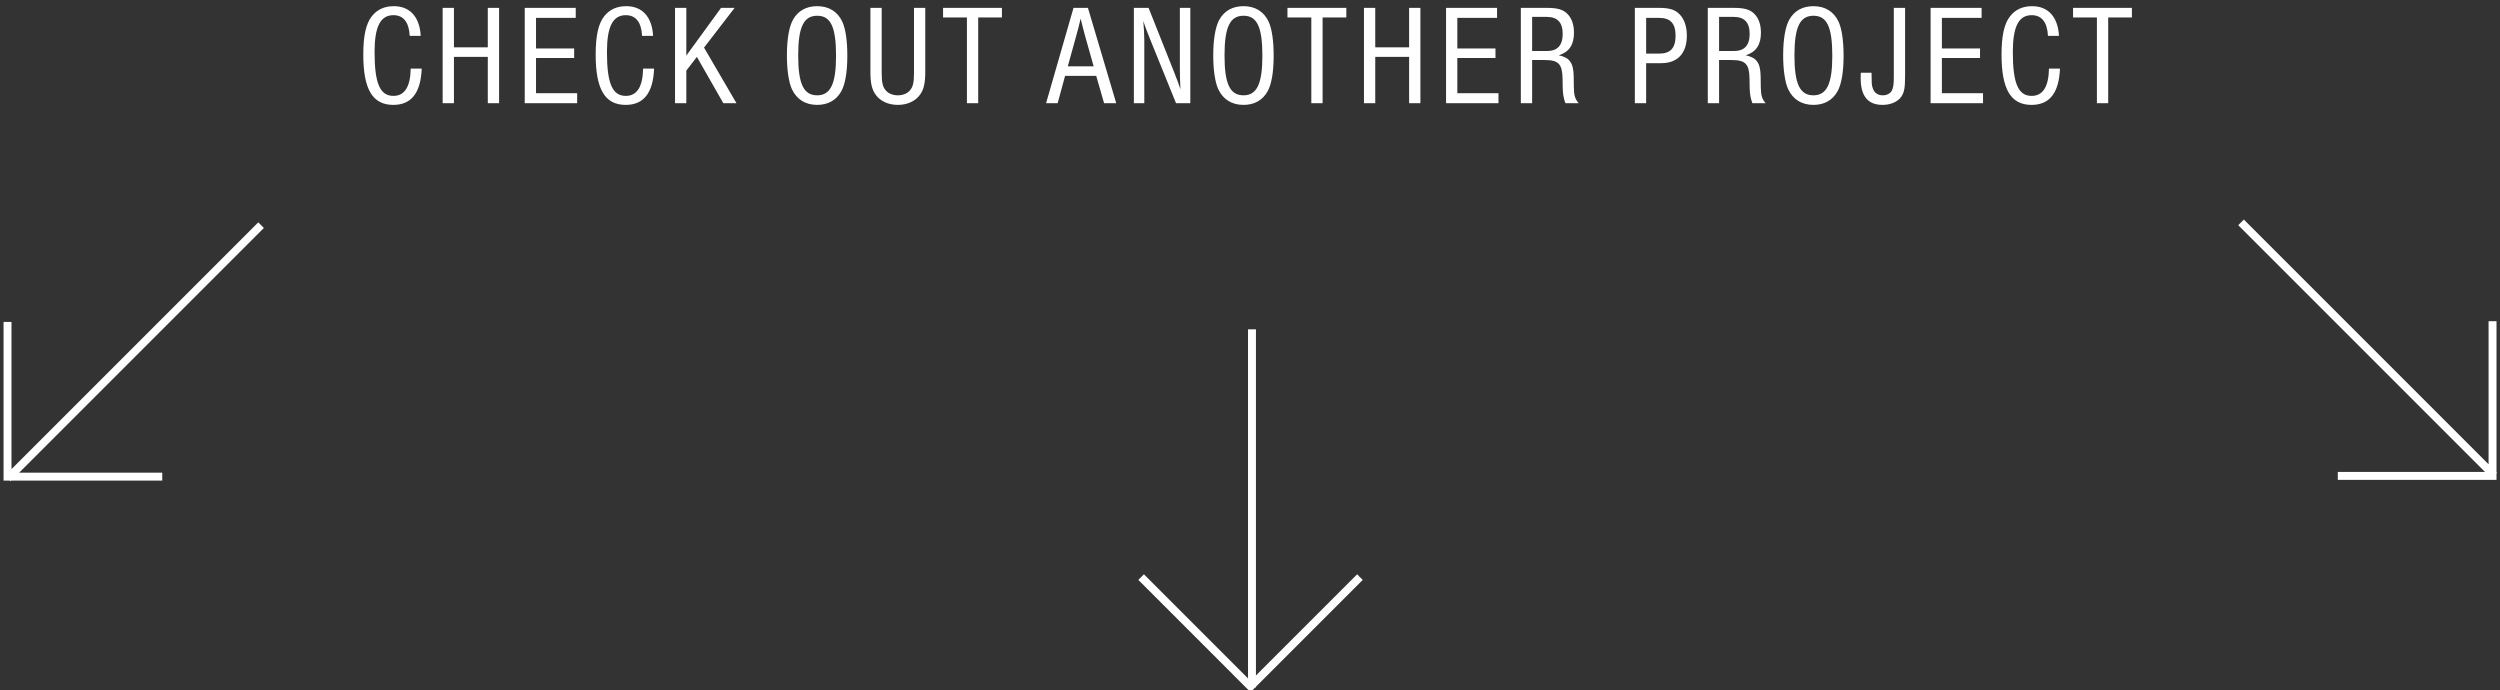 <?xml version="1.0" encoding="UTF-8"?>
<svg width="315px" height="87px" viewBox="0 0 315 87" version="1.1" xmlns="http://www.w3.org/2000/svg" xmlns:xlink="http://www.w3.org/1999/xlink">
    <rect x="0" y="0" width="315" height="87" fill="#333333" stroke="none"/>
    <!-- Generator: Sketch 45.1 (43504) - http://www.bohemiancoding.com/sketch -->
    <title>Group</title>
    <desc>Created with Sketch.</desc>
    <defs></defs>
    <g id="Symbols" stroke="none" stroke-width="1" fill="none" fill-rule="evenodd">
        <g id="other-projects" transform="translate(-593, -49)">
            <g id="other-case-studies">
                <g>
                    <g id="Group" transform="translate(584, 49)">
                        <path d="M60.75,8.644 C60.714,10.93 59.976,12.082 58.572,12.082 C56.88,12.082 56.196,10.516 56.196,6.556 C56.196,3.352 56.934,1.912 58.572,1.912 C59.832,1.912 60.534,2.794 60.624,4.522 L62.01,4.522 C61.884,2.146 60.66,0.778 58.626,0.778 C57.456,0.778 56.538,1.192 55.872,2.02 C55.116,2.956 54.774,4.486 54.774,6.88 C54.774,11.254 55.944,13.216 58.554,13.216 C60.822,13.216 62.01,11.722 62.136,8.644 L60.75,8.644 Z M64.774,13 L66.196,13 L66.196,7.168 L70.462,7.168 L70.462,13 L71.884,13 L71.884,0.994 L70.462,0.994 L70.462,5.962 L66.196,5.962 L66.196,0.994 L64.774,0.994 L64.774,13 Z M75.116,13 L81.722,13 L81.722,11.74 L76.538,11.74 L76.538,7.312 L81.344,7.312 L81.344,6.106 L76.538,6.106 L76.538,2.254 L81.542,2.254 L81.542,0.994 L75.116,0.994 L75.116,13 Z M90.03,8.644 C89.994,10.93 89.256,12.082 87.852,12.082 C86.16,12.082 85.476,10.516 85.476,6.556 C85.476,3.352 86.214,1.912 87.852,1.912 C89.112,1.912 89.814,2.794 89.904,4.522 L91.29,4.522 C91.164,2.146 89.94,0.778 87.906,0.778 C86.736,0.778 85.818,1.192 85.152,2.02 C84.396,2.956 84.054,4.486 84.054,6.88 C84.054,11.254 85.224,13.216 87.834,13.216 C90.102,13.216 91.29,11.722 91.416,8.644 L90.03,8.644 Z M94.054,13 L95.476,13 L95.476,8.896 L96.808,7.168 L100.138,13 L101.794,13 L97.708,5.998 L101.56,0.994 L99.85,0.994 L95.476,7.006 L95.476,0.994 L94.054,0.994 L94.054,13 Z M108.78,11.236 C108.384,10.372 108.15,8.824 108.15,6.988 C108.15,4.954 108.42,3.37 108.924,2.47 C109.554,1.354 110.598,0.778 111.966,0.778 C113.442,0.778 114.54,1.462 115.134,2.74 C115.548,3.64 115.764,5.152 115.764,7.06 C115.764,9.058 115.494,10.642 114.99,11.524 C114.36,12.64 113.316,13.216 111.966,13.216 C110.49,13.216 109.392,12.532 108.78,11.236 Z M111.966,12.01 C113.64,12.01 114.342,10.57 114.342,7.042 C114.342,3.406 113.676,1.984 111.966,1.984 C110.256,1.984 109.572,3.424 109.572,6.988 C109.572,10.57 110.256,12.01 111.966,12.01 Z M125.584,0.994 L124.162,0.994 L124.162,9.166 C124.162,10.408 124.036,10.948 123.658,11.38 C123.334,11.776 122.758,12.01 122.128,12.01 C121.498,12.01 120.922,11.776 120.598,11.38 C120.22,10.948 120.094,10.39 120.094,9.166 L120.094,0.994 L118.672,0.994 L118.672,9.04 C118.672,10.48 118.852,11.272 119.338,11.938 C119.914,12.748 120.94,13.216 122.128,13.216 C123.316,13.216 124.342,12.748 124.918,11.938 C125.404,11.272 125.584,10.48 125.584,9.04 L125.584,0.994 Z M130.832,13 L132.254,13 L132.254,2.2 L135.242,2.2 L135.242,0.994 L127.826,0.994 L127.826,2.2 L130.832,2.2 L130.832,13 Z M140.806,13 L144.262,0.994 L146.08,0.994 L149.644,13 L148.114,13 L147.124,9.562 L143.2,9.562 L142.264,13 L140.806,13 Z M143.542,8.356 L146.8,8.356 L145.756,4.648 C145.486,3.658 145.432,3.442 145.162,2.344 C144.982,3.1 144.82,3.766 144.568,4.648 L143.542,8.356 Z M151.868,13 L153.182,13 L153.182,5.062 C153.182,4.414 153.128,3.424 153.056,2.65 C153.272,3.28 153.524,4 153.866,4.828 L157.178,13 L158.978,13 L158.978,0.994 L157.664,0.994 L157.664,8.59 C157.664,9.454 157.682,10.228 157.736,11.254 C157.538,10.642 157.376,10.192 156.854,8.878 L153.722,0.994 L151.868,0.994 L151.868,13 Z M162.498,11.236 C162.102,10.372 161.868,8.824 161.868,6.988 C161.868,4.954 162.138,3.37 162.642,2.47 C163.272,1.354 164.316,0.778 165.684,0.778 C167.16,0.778 168.258,1.462 168.852,2.74 C169.266,3.64 169.482,5.152 169.482,7.06 C169.482,9.058 169.212,10.642 168.708,11.524 C168.078,12.64 167.034,13.216 165.684,13.216 C164.208,13.216 163.11,12.532 162.498,11.236 Z M165.684,12.01 C167.358,12.01 168.06,10.57 168.06,7.042 C168.06,3.406 167.394,1.984 165.684,1.984 C163.974,1.984 163.29,3.424 163.29,6.988 C163.29,10.57 163.974,12.01 165.684,12.01 Z M174.226,13 L175.648,13 L175.648,2.2 L178.636,2.2 L178.636,0.994 L171.22,0.994 L171.22,2.2 L174.226,2.2 L174.226,13 Z M180.86,13 L182.282,13 L182.282,7.168 L186.548,7.168 L186.548,13 L187.97,13 L187.97,0.994 L186.548,0.994 L186.548,5.962 L182.282,5.962 L182.282,0.994 L180.86,0.994 L180.86,13 Z M191.202,13 L197.808,13 L197.808,11.74 L192.624,11.74 L192.624,7.312 L197.43,7.312 L197.43,6.106 L192.624,6.106 L192.624,2.254 L197.628,2.254 L197.628,0.994 L191.202,0.994 L191.202,13 Z M200.626,13 L200.626,0.994 L203.992,0.994 C205.234,0.994 205.972,1.21 206.494,1.75 C207.034,2.29 207.322,3.1 207.322,4.108 C207.322,5.638 206.728,6.538 205.414,6.97 C206.782,7.258 207.268,7.924 207.286,9.67 L207.304,11.002 C207.322,12.046 207.466,12.496 207.916,13 L206.242,13 C206.008,12.37 205.918,11.83 205.9,11.002 L205.882,9.886 C205.846,8.068 205.378,7.564 203.632,7.564 L202.048,7.564 L202.048,13 L200.626,13 Z M202.048,6.43 L203.902,6.43 C205.234,6.43 205.9,5.728 205.9,4.27 C205.9,2.83 205.234,2.128 203.902,2.128 L202.048,2.128 L202.048,6.43 Z M214.992,13 L214.992,0.994 L218.106,0.994 C219.186,0.994 219.888,1.174 220.392,1.588 C221.13,2.164 221.544,3.208 221.544,4.468 C221.544,6.718 220.392,7.96 218.304,7.96 L216.414,7.96 L216.414,13 L214.992,13 Z M216.414,6.754 L218.07,6.754 C219.474,6.754 220.122,6.052 220.122,4.504 C220.122,2.956 219.474,2.254 218.07,2.254 L216.414,2.254 L216.414,6.754 Z M224.182,13 L224.182,0.994 L227.548,0.994 C228.79,0.994 229.528,1.21 230.05,1.75 C230.59,2.29 230.878,3.1 230.878,4.108 C230.878,5.638 230.284,6.538 228.97,6.97 C230.338,7.258 230.824,7.924 230.842,9.67 L230.86,11.002 C230.878,12.046 231.022,12.496 231.472,13 L229.798,13 C229.564,12.37 229.474,11.83 229.456,11.002 L229.438,9.886 C229.402,8.068 228.934,7.564 227.188,7.564 L225.604,7.564 L225.604,13 L224.182,13 Z M225.604,6.43 L227.458,6.43 C228.79,6.43 229.456,5.728 229.456,4.27 C229.456,2.83 228.79,2.128 227.458,2.128 L225.604,2.128 L225.604,6.43 Z M234.308,11.236 C233.912,10.372 233.678,8.824 233.678,6.988 C233.678,4.954 233.948,3.37 234.452,2.47 C235.082,1.354 236.126,0.778 237.494,0.778 C238.97,0.778 240.068,1.462 240.662,2.74 C241.076,3.64 241.292,5.152 241.292,7.06 C241.292,9.058 241.022,10.642 240.518,11.524 C239.888,12.64 238.844,13.216 237.494,13.216 C236.018,13.216 234.92,12.532 234.308,11.236 Z M237.494,12.01 C239.168,12.01 239.87,10.57 239.87,7.042 C239.87,3.406 239.204,1.984 237.494,1.984 C235.784,1.984 235.1,3.424 235.1,6.988 C235.1,10.57 235.784,12.01 237.494,12.01 Z M243.462,9.166 C243.444,9.436 243.444,9.706 243.444,9.814 C243.444,12.118 244.344,13.216 246.216,13.216 C247.224,13.216 248.124,12.82 248.556,12.19 C248.952,11.614 249.042,11.056 249.042,9.4 L249.042,0.994 L247.62,0.994 L247.62,9.76 C247.62,10.642 247.548,11.092 247.35,11.452 C247.152,11.794 246.72,12.01 246.234,12.01 C245.568,12.01 245.118,11.668 244.938,11.02 C244.83,10.66 244.83,10.588 244.812,9.166 L243.462,9.166 Z M252.256,13 L258.862,13 L258.862,11.74 L253.678,11.74 L253.678,7.312 L258.484,7.312 L258.484,6.106 L253.678,6.106 L253.678,2.254 L258.682,2.254 L258.682,0.994 L252.256,0.994 L252.256,13 Z M267.17,8.644 C267.134,10.93 266.396,12.082 264.992,12.082 C263.3,12.082 262.616,10.516 262.616,6.556 C262.616,3.352 263.354,1.912 264.992,1.912 C266.252,1.912 266.954,2.794 267.044,4.522 L268.43,4.522 C268.304,2.146 267.08,0.778 265.046,0.778 C263.876,0.778 262.958,1.192 262.292,2.02 C261.536,2.956 261.194,4.486 261.194,6.88 C261.194,11.254 262.364,13.216 264.974,13.216 C267.242,13.216 268.43,11.722 268.556,8.644 L267.17,8.644 Z M273.21,13 L274.632,13 L274.632,2.2 L277.62,2.2 L277.62,0.994 L270.204,0.994 L270.204,2.2 L273.21,2.2 L273.21,13 Z" id="CHECK-OUT-ANOTHER-PR" fill="#FFFFFF"></path>
                        <g id="arrow-/-white" transform="translate(166.5, 64.5) rotate(90) translate(-166.5, -64.5) translate(144, 51)" stroke="#FFFFFF" stroke-linecap="square">
                            <path d="M8.817,22.25 L22.25,35.683 L35.683,22.25 M22.432,-8.817 L22.432,35.313" id="Line" transform="translate(22.25, 13.433) rotate(-90) translate(-22.25, -13.433) "></path>
                        </g>
                        <g id="arrow-/-white" transform="translate(307.456, 44.456) rotate(45) translate(-307.456, -44.456) translate(284.956, 30.956)" stroke="#FFFFFF" stroke-linecap="square">
                            <path d="M8.817,22.25 L22.25,35.683 L35.683,22.25 M22.432,-8.817 L22.432,35.313" id="Line" transform="translate(22.25, 13.433) rotate(-90) translate(-22.25, -13.433) "></path>
                        </g>
                        <g id="arrow-/-white" transform="translate(25.456, 44.456) rotate(135) translate(-25.456, -44.456) translate(2.956, 30.956)" stroke="#FFFFFF" stroke-linecap="square">
                            <path d="M8.817,22.25 L22.25,35.683 L35.683,22.25 M22.432,-8.817 L22.432,35.313" id="Line" transform="translate(22.25, 13.433) rotate(-90) translate(-22.25, -13.433) "></path>
                        </g>
                    </g>
                </g>
            </g>
        </g>
    </g>
</svg>